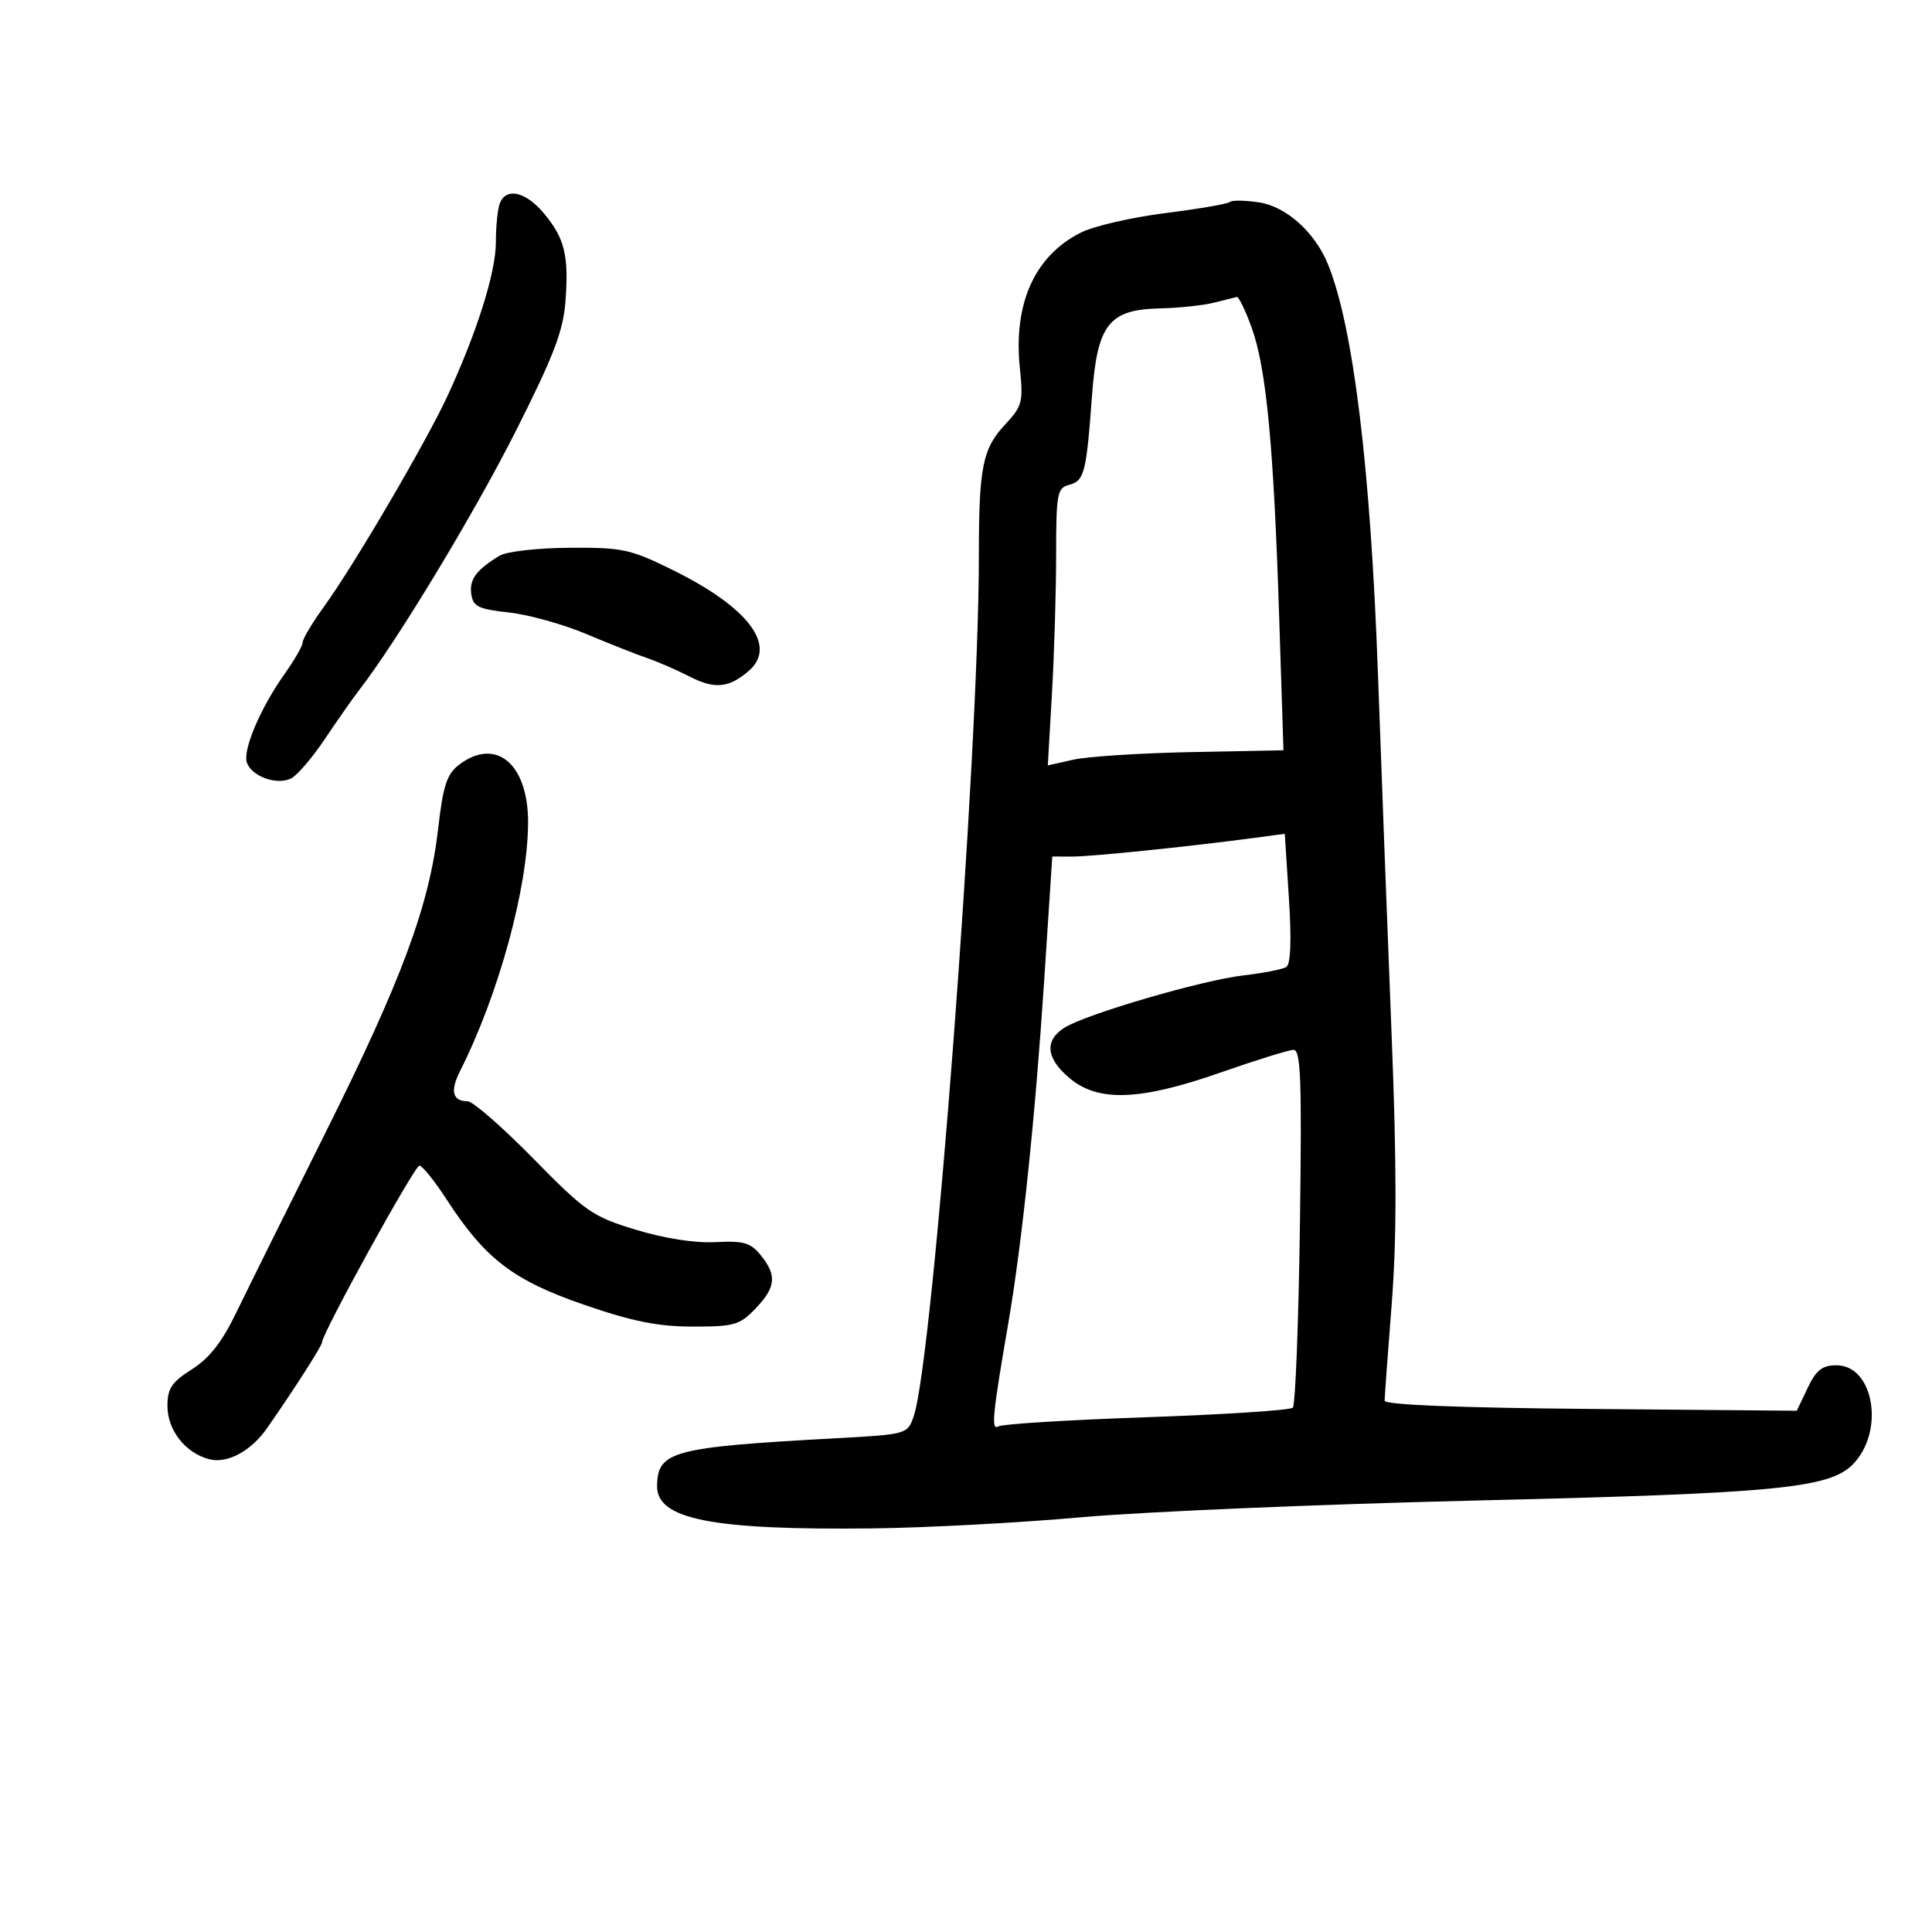 <svg xmlns="http://www.w3.org/2000/svg" width="300" height="300" viewBox="0 0 300 300" version="1.1">
	<path d="M 77.607 31.582 C 77.273 32.452, 77 35.160, 77 37.601 C 77 42.264, 74.104 51.485, 69.522 61.411 C 66.227 68.552, 54.996 87.725, 50.355 94.134 C 48.510 96.683, 47 99.203, 47 99.734 C 47 100.265, 45.751 102.455, 44.225 104.600 C 40.426 109.939, 37.619 116.566, 38.350 118.470 C 39.176 120.622, 43.093 121.977, 45.237 120.853 C 46.193 120.353, 48.545 117.593, 50.465 114.722 C 52.384 111.850, 54.823 108.375, 55.885 107 C 61.709 99.459, 73.664 79.679, 80.060 67 C 85.978 55.268, 87.457 51.409, 87.805 46.786 C 88.343 39.639, 87.681 36.962, 84.411 33.077 C 81.600 29.736, 78.571 29.070, 77.607 31.582 M 190.968 31.362 C 190.675 31.657, 186.175 32.433, 180.968 33.087 C 175.761 33.741, 169.855 35.101, 167.845 36.110 C 160.660 39.715, 157.324 47.126, 158.365 57.170 C 158.909 62.414, 158.739 63.067, 156.108 65.884 C 152.557 69.685, 152 72.462, 151.998 86.375 C 151.993 117.454, 144.875 211.323, 141.869 219.946 C 140.906 222.708, 140.829 222.729, 129.700 223.338 C 104.391 224.724, 102.109 225.333, 102.032 230.727 C 101.958 235.922, 110.536 237.614, 135.500 237.329 C 143.750 237.234, 158.321 236.457, 167.881 235.601 C 177.440 234.744, 205.115 233.572, 229.381 232.995 C 275.704 231.893, 283.989 231.102, 287.665 227.426 C 292.705 222.385, 291.019 212, 285.160 212 C 282.952 212, 282.019 212.736, 280.687 215.530 L 279.004 219.059 247.002 218.780 C 226.511 218.601, 215.001 218.141, 215.004 217.500 C 215.006 216.950, 215.500 210.200, 216.101 202.500 C 216.895 192.329, 216.889 180.843, 216.081 160.500 C 215.470 145.100, 214.516 119.900, 213.962 104.500 C 212.813 72.574, 210.127 50.622, 206.191 41 C 204.167 36.051, 199.705 32.055, 195.500 31.426 C 193.300 31.097, 191.261 31.068, 190.968 31.362 M 188.500 47 C 186.850 47.420, 183.117 47.817, 180.205 47.882 C 172.137 48.062, 170.378 50.328, 169.553 61.602 C 168.686 73.440, 168.368 74.671, 166.011 75.287 C 164.160 75.771, 164 76.637, 163.995 86.156 C 163.993 91.845, 163.701 101.530, 163.347 107.677 L 162.703 118.854 166.673 117.962 C 168.856 117.472, 177.090 116.942, 184.969 116.785 L 199.294 116.500 198.619 95.500 C 197.774 69.200, 196.630 57.193, 194.372 50.915 C 193.400 48.212, 192.356 46.053, 192.052 46.118 C 191.749 46.183, 190.150 46.580, 188.500 47 M 77.542 86.309 C 73.946 88.497, 72.858 89.979, 73.180 92.248 C 73.455 94.183, 74.274 94.584, 79 95.100 C 82.025 95.430, 87.425 96.930, 91 98.434 C 94.575 99.937, 98.850 101.629, 100.500 102.193 C 102.150 102.757, 105.159 104.067, 107.186 105.103 C 110.984 107.043, 113.189 106.822, 116.250 104.193 C 120.750 100.328, 116.273 94.350, 104.538 88.551 C 97.880 85.261, 96.694 85.004, 88.425 85.059 C 83.390 85.092, 78.647 85.637, 77.542 86.309 M 71.233 118.790 C 69.387 120.210, 68.794 122.036, 68.045 128.608 C 66.677 140.599, 62.419 152.089, 50.481 176 C 44.578 187.825, 38.359 200.367, 36.663 203.871 C 34.469 208.403, 32.485 210.931, 29.789 212.633 C 26.653 214.613, 26 215.593, 26 218.324 C 26 222.095, 28.820 225.666, 32.535 226.598 C 35.324 227.298, 38.985 225.317, 41.466 221.765 C 45.667 215.750, 50 208.986, 50 208.442 C 50 207.076, 64.370 181, 65.122 181 C 65.571 181, 67.473 183.363, 69.348 186.250 C 75.338 195.475, 79.676 198.803, 90.634 202.581 C 98.199 205.189, 102.147 205.984, 107.563 205.991 C 114.002 205.999, 114.863 205.752, 117.313 203.195 C 120.485 199.885, 120.666 198.044, 118.130 194.913 C 116.547 192.957, 115.471 192.646, 111.105 192.877 C 107.925 193.046, 103.182 192.309, 98.725 190.952 C 91.984 188.901, 90.916 188.159, 82.788 179.877 C 77.997 174.995, 73.411 171, 72.597 171 C 70.269 171, 69.871 169.416, 71.425 166.339 C 77.437 154.436, 81.999 137.744, 82 127.654 C 82 118.547, 76.950 114.389, 71.233 118.790 M 194.500 130.140 C 184.423 131.484, 169.419 133.019, 166.448 133.010 L 163.397 133 162.142 152.214 C 160.761 173.356, 158.685 193.180, 156.562 205.500 C 154.111 219.722, 153.873 222.197, 155.023 221.486 C 155.612 221.122, 165.979 220.482, 178.062 220.064 C 190.144 219.646, 200.353 218.981, 200.748 218.585 C 201.143 218.190, 201.638 205.522, 201.848 190.433 C 202.163 167.732, 201.994 163.004, 200.864 163.022 C 200.114 163.034, 195.037 164.609, 189.583 166.522 C 177.038 170.922, 170.541 171.167, 166.077 167.411 C 162.435 164.347, 162.144 161.595, 165.250 159.605 C 168.543 157.495, 186.603 152.211, 193.096 151.458 C 196.174 151.100, 199.163 150.514, 199.737 150.154 C 200.420 149.726, 200.560 146.041, 200.141 139.486 L 199.500 129.473 194.500 130.140" stroke="none" fill="black" fill-rule="evenodd"/>
</svg>